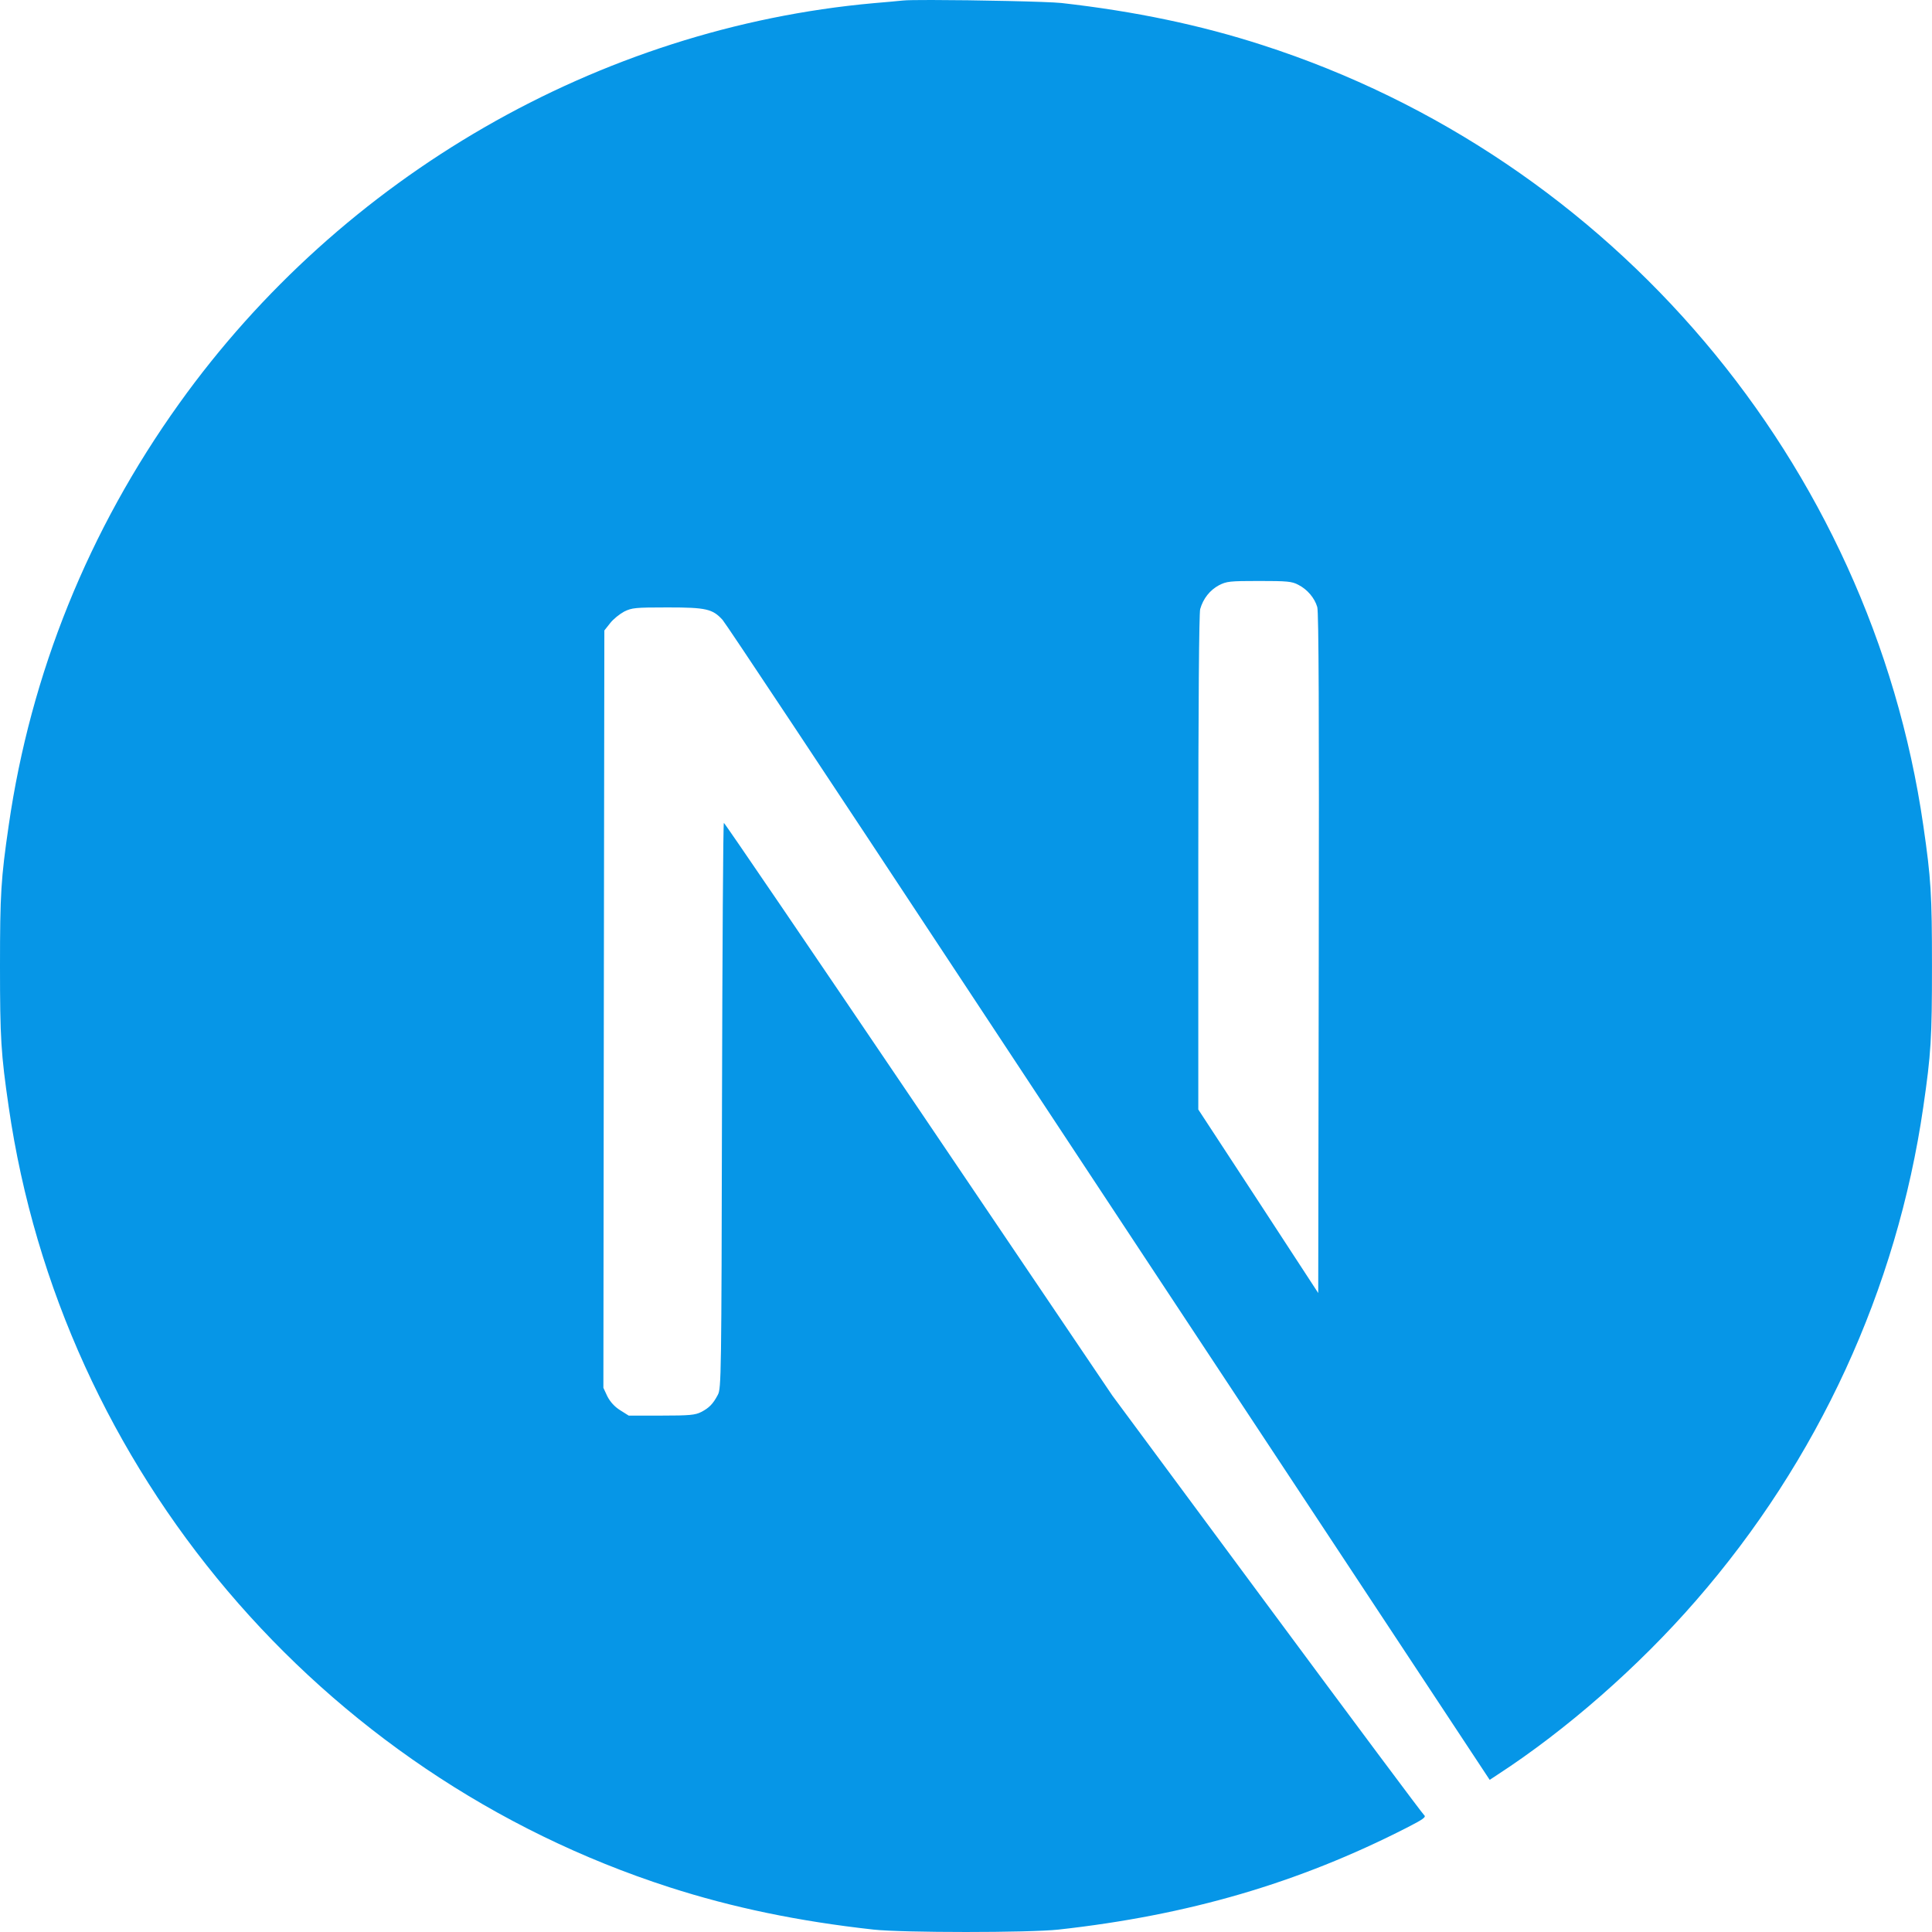 <svg width="80" height="80" viewBox="0 0 80 80" fill="none" xmlns="http://www.w3.org/2000/svg">
<g id="Frame" clip-path="url(#clip0_11_513)">
<path id="Vector" d="M38.574 0C37.987 0 37.542 0.004 37.38 0.022C37.208 0.04 36.66 0.092 36.168 0.132C24.805 1.156 14.162 7.286 7.421 16.708C3.667 21.947 1.267 27.889 0.36 34.183C0.039 36.38 0 37.029 0 40.008C0 42.987 0.04 43.636 0.36 45.833C2.533 60.853 13.224 73.473 27.722 78.148C30.319 78.985 33.056 79.556 36.168 79.9C37.38 80.033 42.619 80.033 43.831 79.9C49.204 79.306 53.755 77.977 58.244 75.686C58.932 75.334 59.065 75.24 58.971 75.161C58.909 75.115 55.976 71.182 52.457 66.428L46.06 57.788L38.045 45.927C33.634 39.406 30.006 34.074 29.974 34.074C29.943 34.065 29.912 39.336 29.896 45.77C29.874 57.038 29.865 57.491 29.724 57.757C29.521 58.14 29.364 58.296 29.036 58.468C28.786 58.593 28.567 58.617 27.386 58.617H26.033L25.673 58.39C25.451 58.25 25.27 58.053 25.149 57.819L24.985 57.467L25.003 41.791L25.025 26.106L25.267 25.801C25.392 25.637 25.658 25.426 25.846 25.324C26.166 25.168 26.292 25.152 27.644 25.152C29.24 25.152 29.506 25.214 29.92 25.668C30.038 25.793 34.378 32.33 39.57 40.204C44.827 48.173 50.088 56.14 55.351 64.106L61.685 73.7L62.005 73.489C64.845 71.643 67.847 69.016 70.224 66.28C75.284 60.47 78.545 53.386 79.64 45.833C79.96 43.636 79.999 42.986 79.999 40.008C79.999 37.029 79.959 36.38 79.64 34.183C77.466 19.163 66.776 6.543 52.278 1.868C49.72 1.039 46.999 0.468 43.949 0.124C43.386 0.065 40.337 0.001 38.574 0ZM52.136 24.057C53.294 24.057 53.497 24.074 53.755 24.213C54.131 24.401 54.435 24.761 54.545 25.136C54.607 25.339 54.623 29.687 54.607 39.484L54.585 53.542L52.106 49.742L49.619 45.942V35.722C49.619 29.115 49.65 25.401 49.697 25.221C49.822 24.784 50.096 24.439 50.471 24.236C50.792 24.072 50.908 24.057 52.136 24.057Z" fill="#0696E7"/>
</g>
<defs>
<clipPath id="clip0_11_513">
<rect width="80" height="80" fill="white"/>
</clipPath>
</defs>
</svg>
